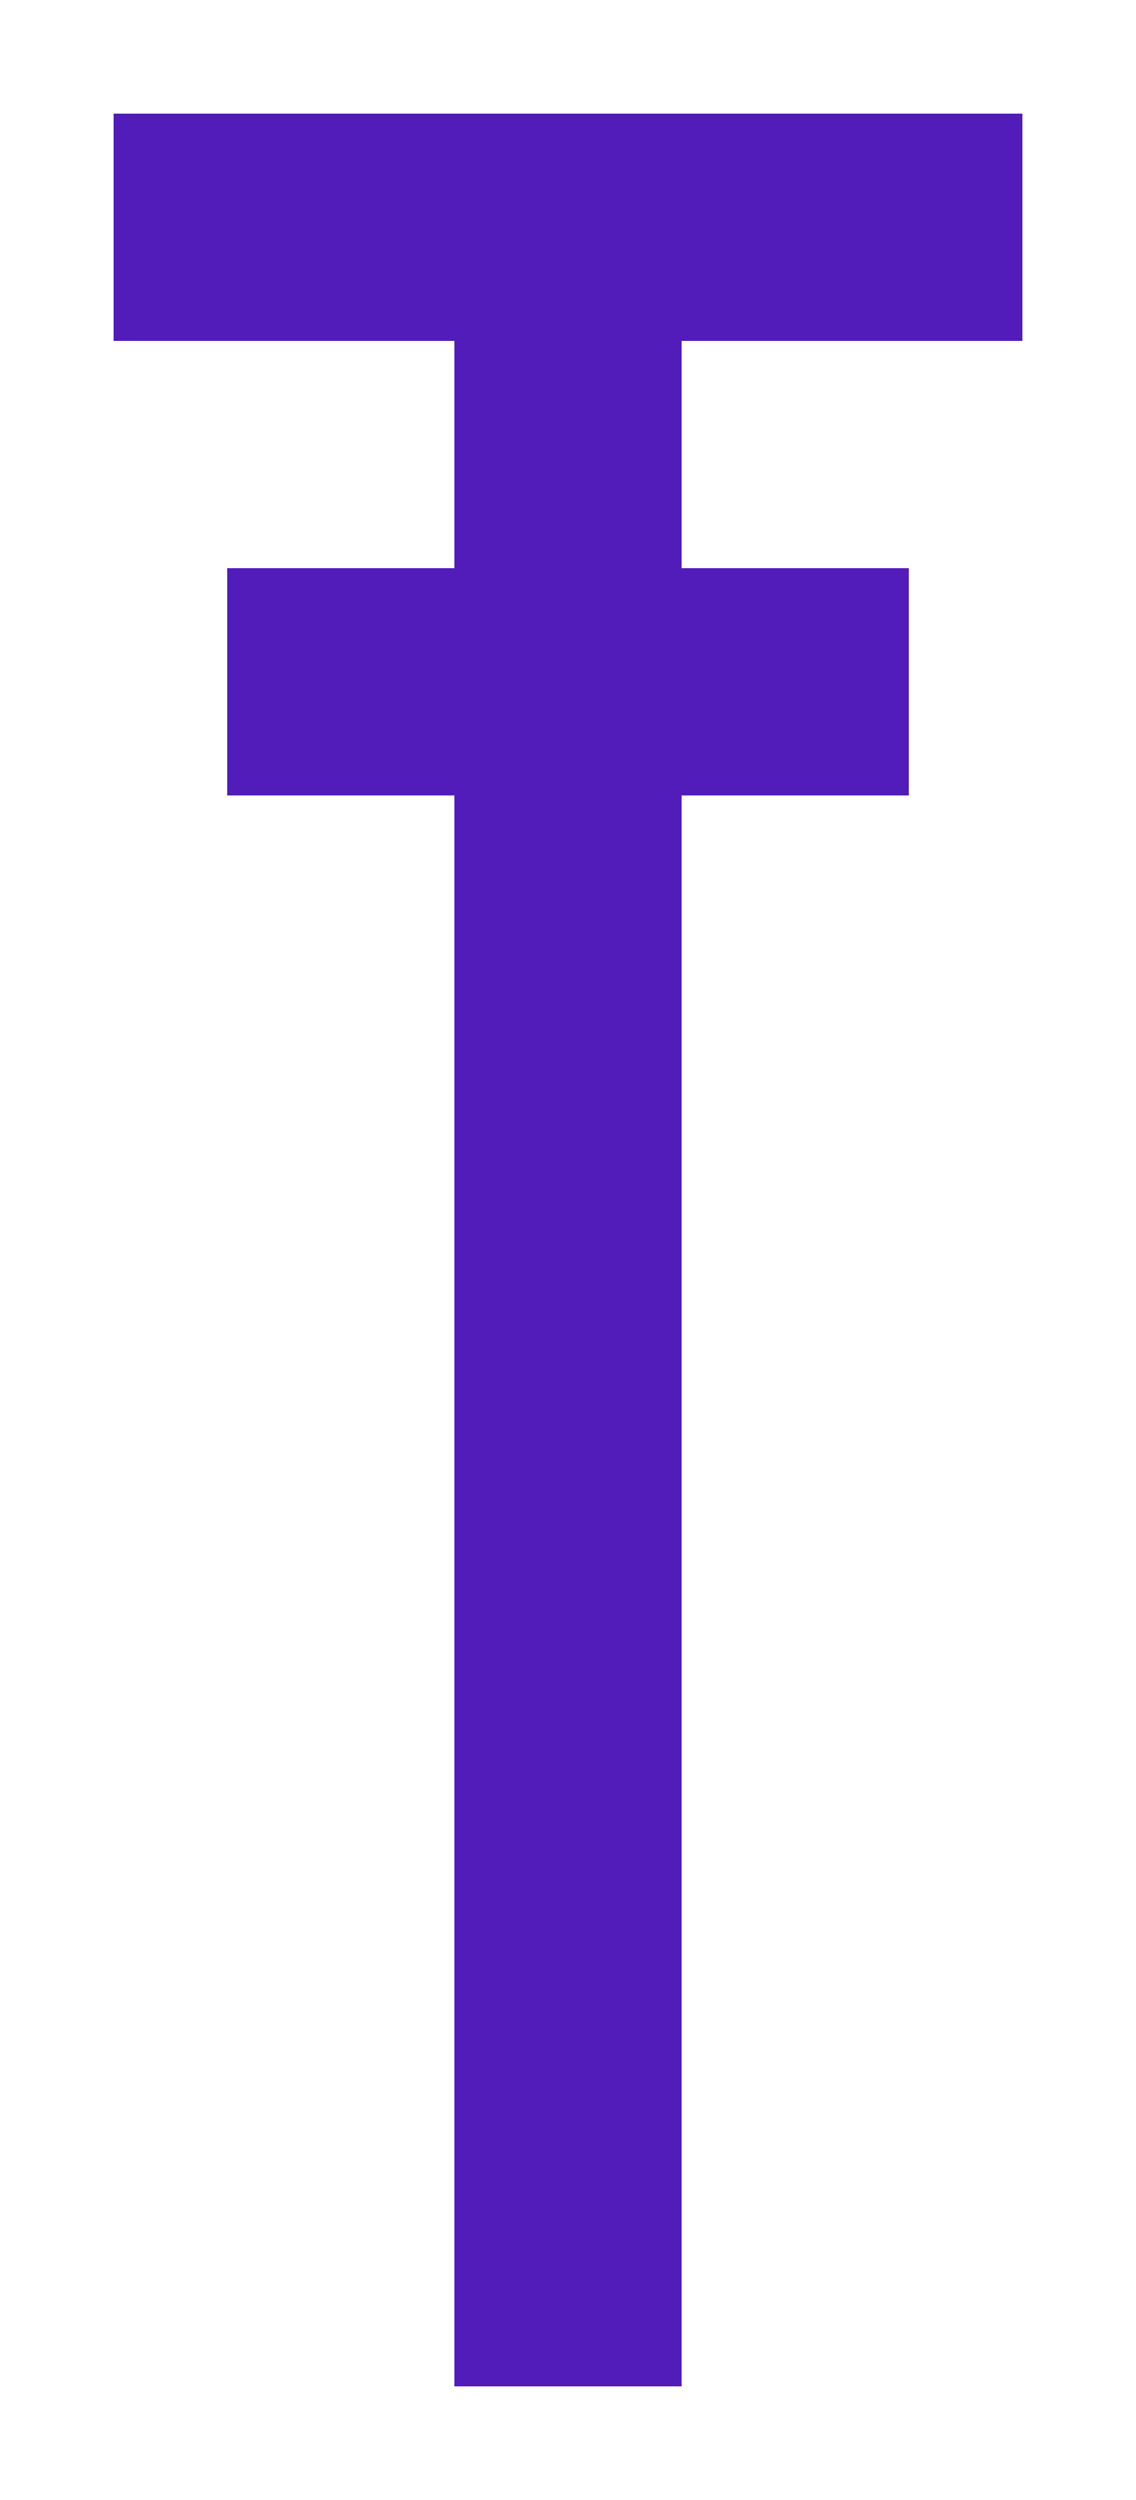 <?xml version="1.0" encoding="utf-8"?>
<svg width="10px" height="22px" viewBox="0 0 10 22" version="1.1" xmlns:xlink="http://www.w3.org/1999/xlink" xmlns="http://www.w3.org/2000/svg">
  <desc>Created with Lunacy</desc>
  <g id="Group" transform="translate(1 1)">
    <path d="M1 0L1 20" transform="translate(3 0)" id="Line" fill="#5B33D4" fill-opacity="0.69" stroke="#511CB9" stroke-width="2" />
    <path d="M8 1L0 1" id="Line-2" fill="#5B33D4" fill-opacity="0.69" stroke="#511CB9" stroke-width="2" />
    <path d="M6 1L0 1" transform="translate(1 4)" id="Line-3" fill="#5B33D4" fill-opacity="0.69" stroke="#511CB9" stroke-width="2" />
  </g>
</svg>